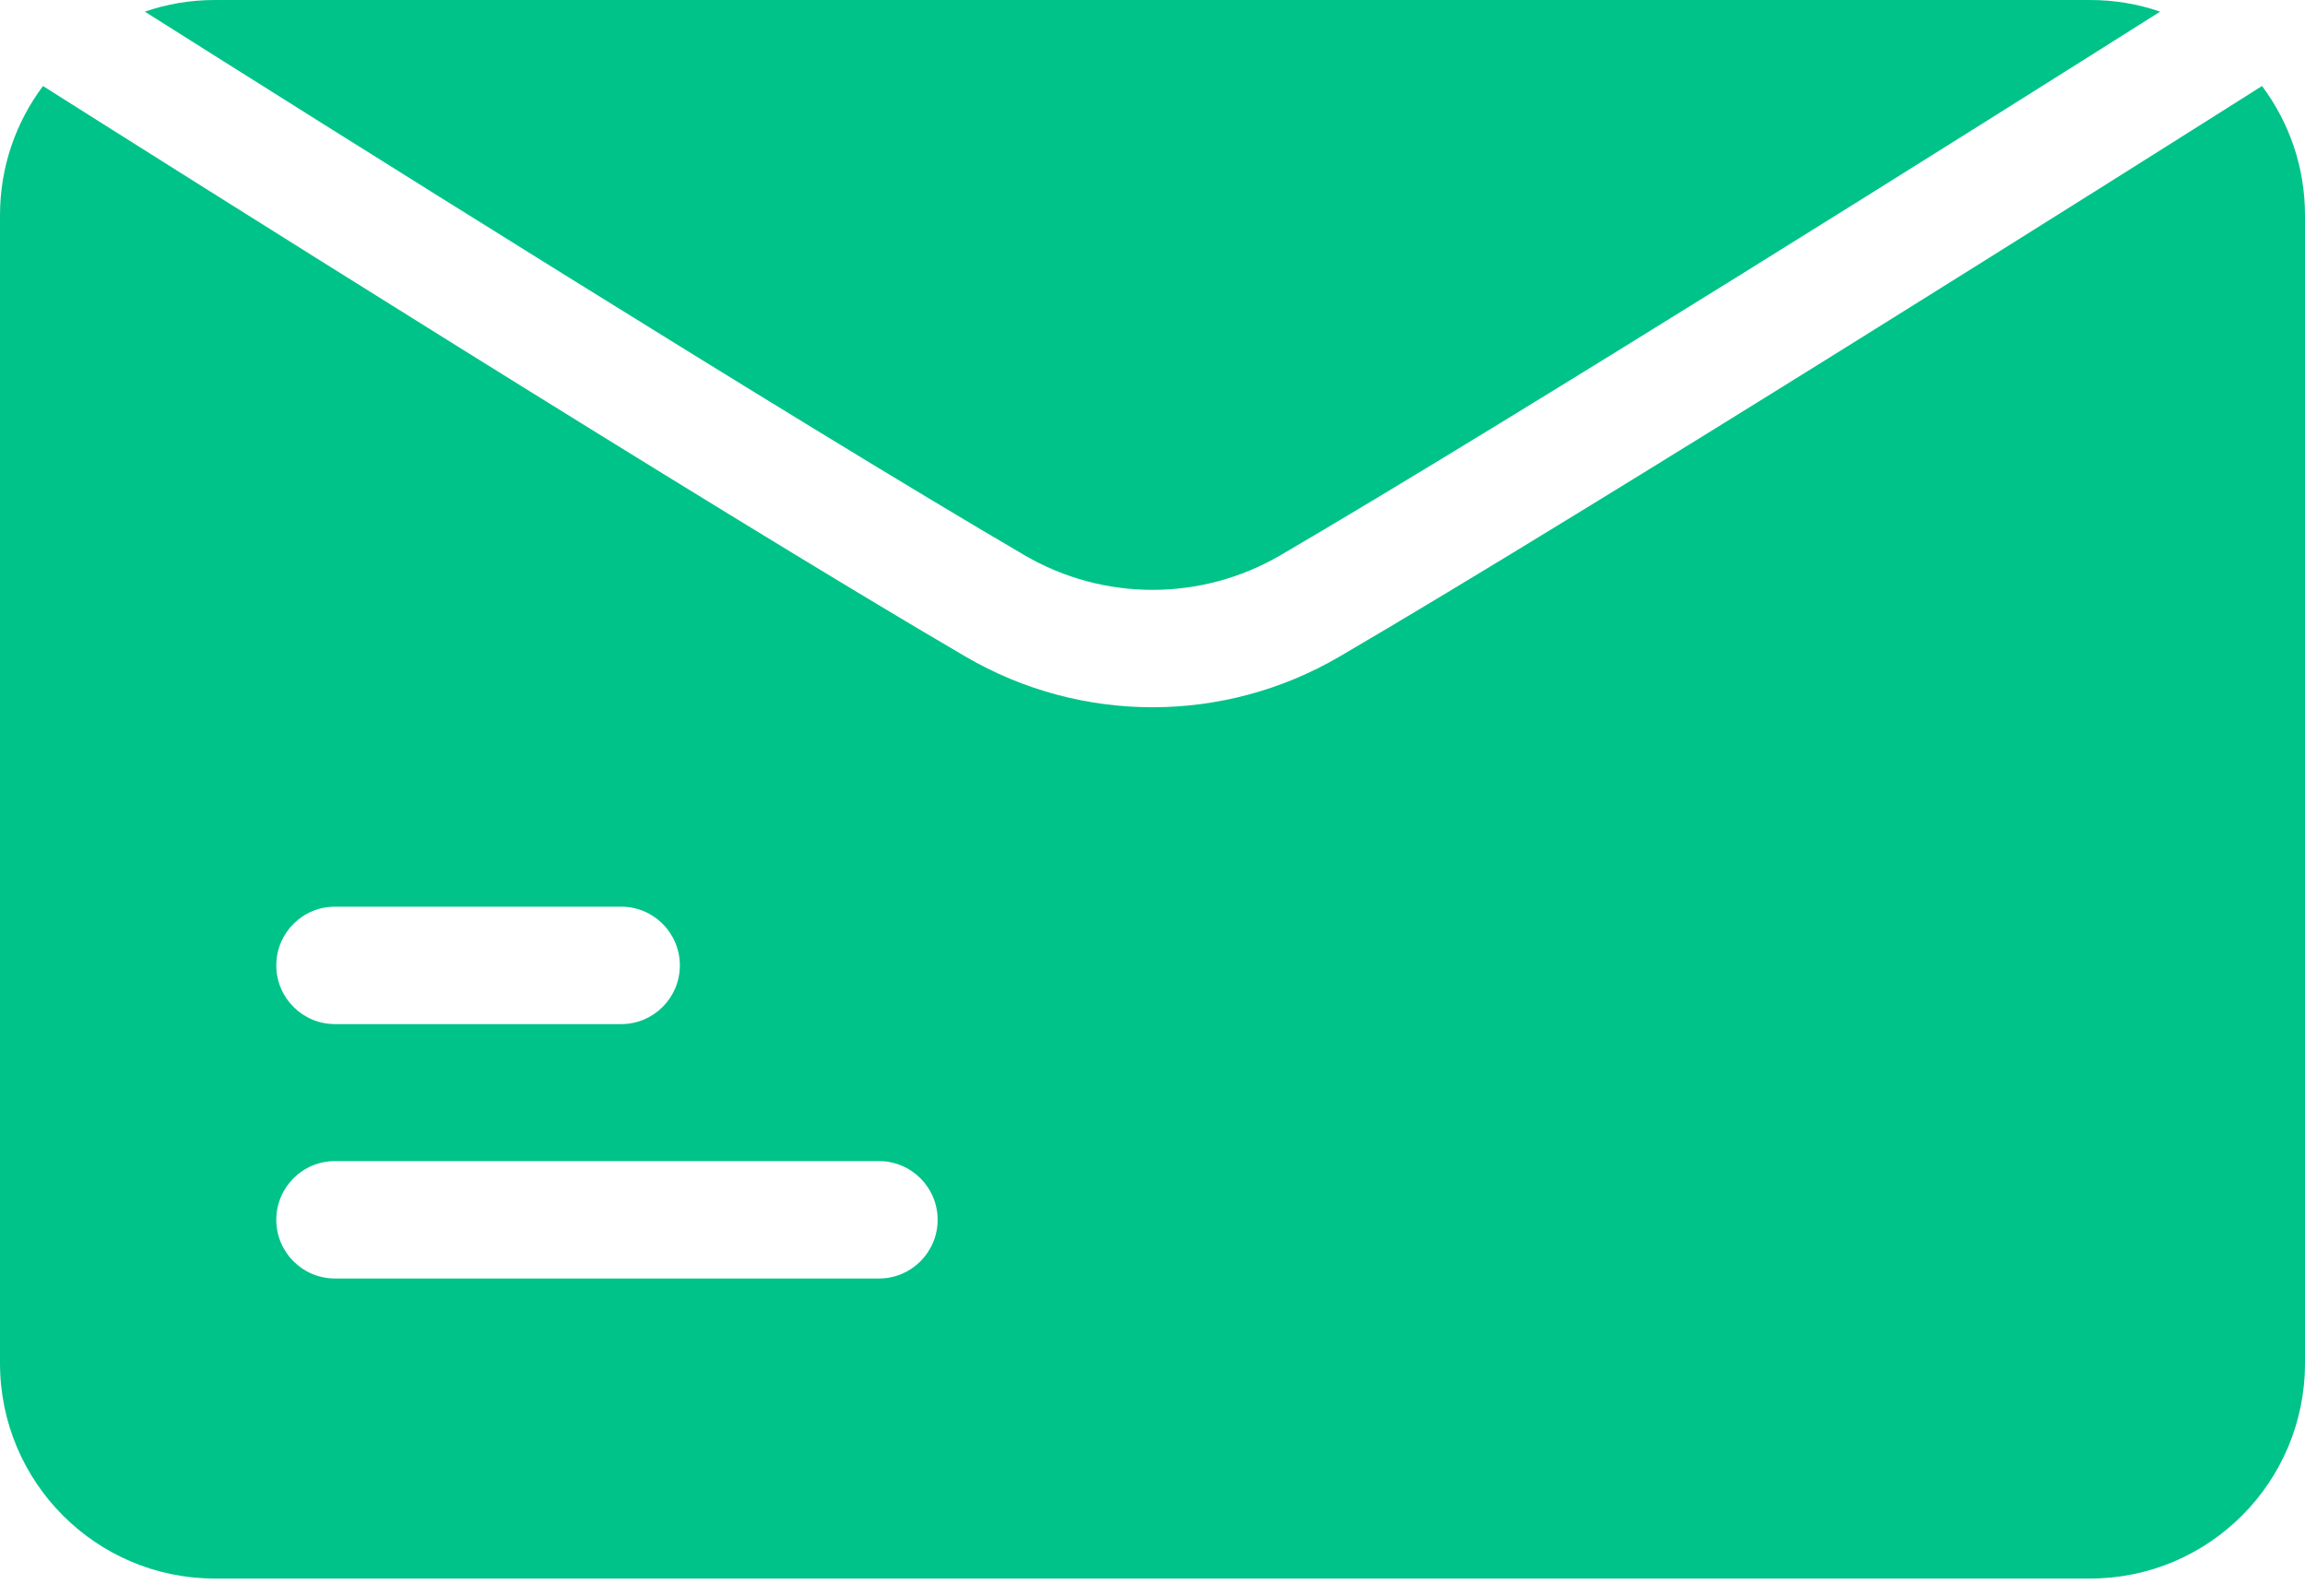 <svg width="91" height="63" viewBox="0 0 91 63" fill="none" xmlns="http://www.w3.org/2000/svg">
<path fill-rule="evenodd" clip-rule="evenodd" d="M1.697 3.396C0.632 4.818 0 6.582 0 8.498V53.821C0 58.515 3.797 62.319 8.483 62.319C24.382 62.319 66.618 62.319 82.517 62.319C87.203 62.319 91 58.515 91 53.821V8.498C91 6.582 90.368 4.818 89.303 3.396C84.565 6.394 62.953 20.038 52.882 25.922C48.319 28.588 42.681 28.588 38.118 25.922C28.047 20.038 6.435 6.394 1.697 3.396V3.396ZM13.221 50.474H34.703C35.98 50.474 37.017 49.436 37.017 48.156C37.017 46.877 35.98 45.839 34.703 45.839H13.221C11.944 45.839 10.908 46.877 10.908 48.156C10.908 49.436 11.944 50.474 13.221 50.474V50.474ZM13.221 40.43H24.527C25.804 40.43 26.84 39.392 26.84 38.113C26.84 36.833 25.804 35.795 24.527 35.795H13.221C11.944 35.795 10.908 36.833 10.908 38.113C10.908 39.392 11.944 40.43 13.221 40.43ZM5.719 0.46C12.601 4.809 31.292 16.567 40.447 21.919C43.569 23.743 47.431 23.743 50.553 21.919C59.708 16.567 78.399 4.809 85.281 0.46C84.417 0.161 83.486 0 82.517 0C66.618 0 24.382 0 8.483 0C7.514 0 6.583 0.161 5.719 0.46V0.46Z" fill="#00C389"/>
</svg>
